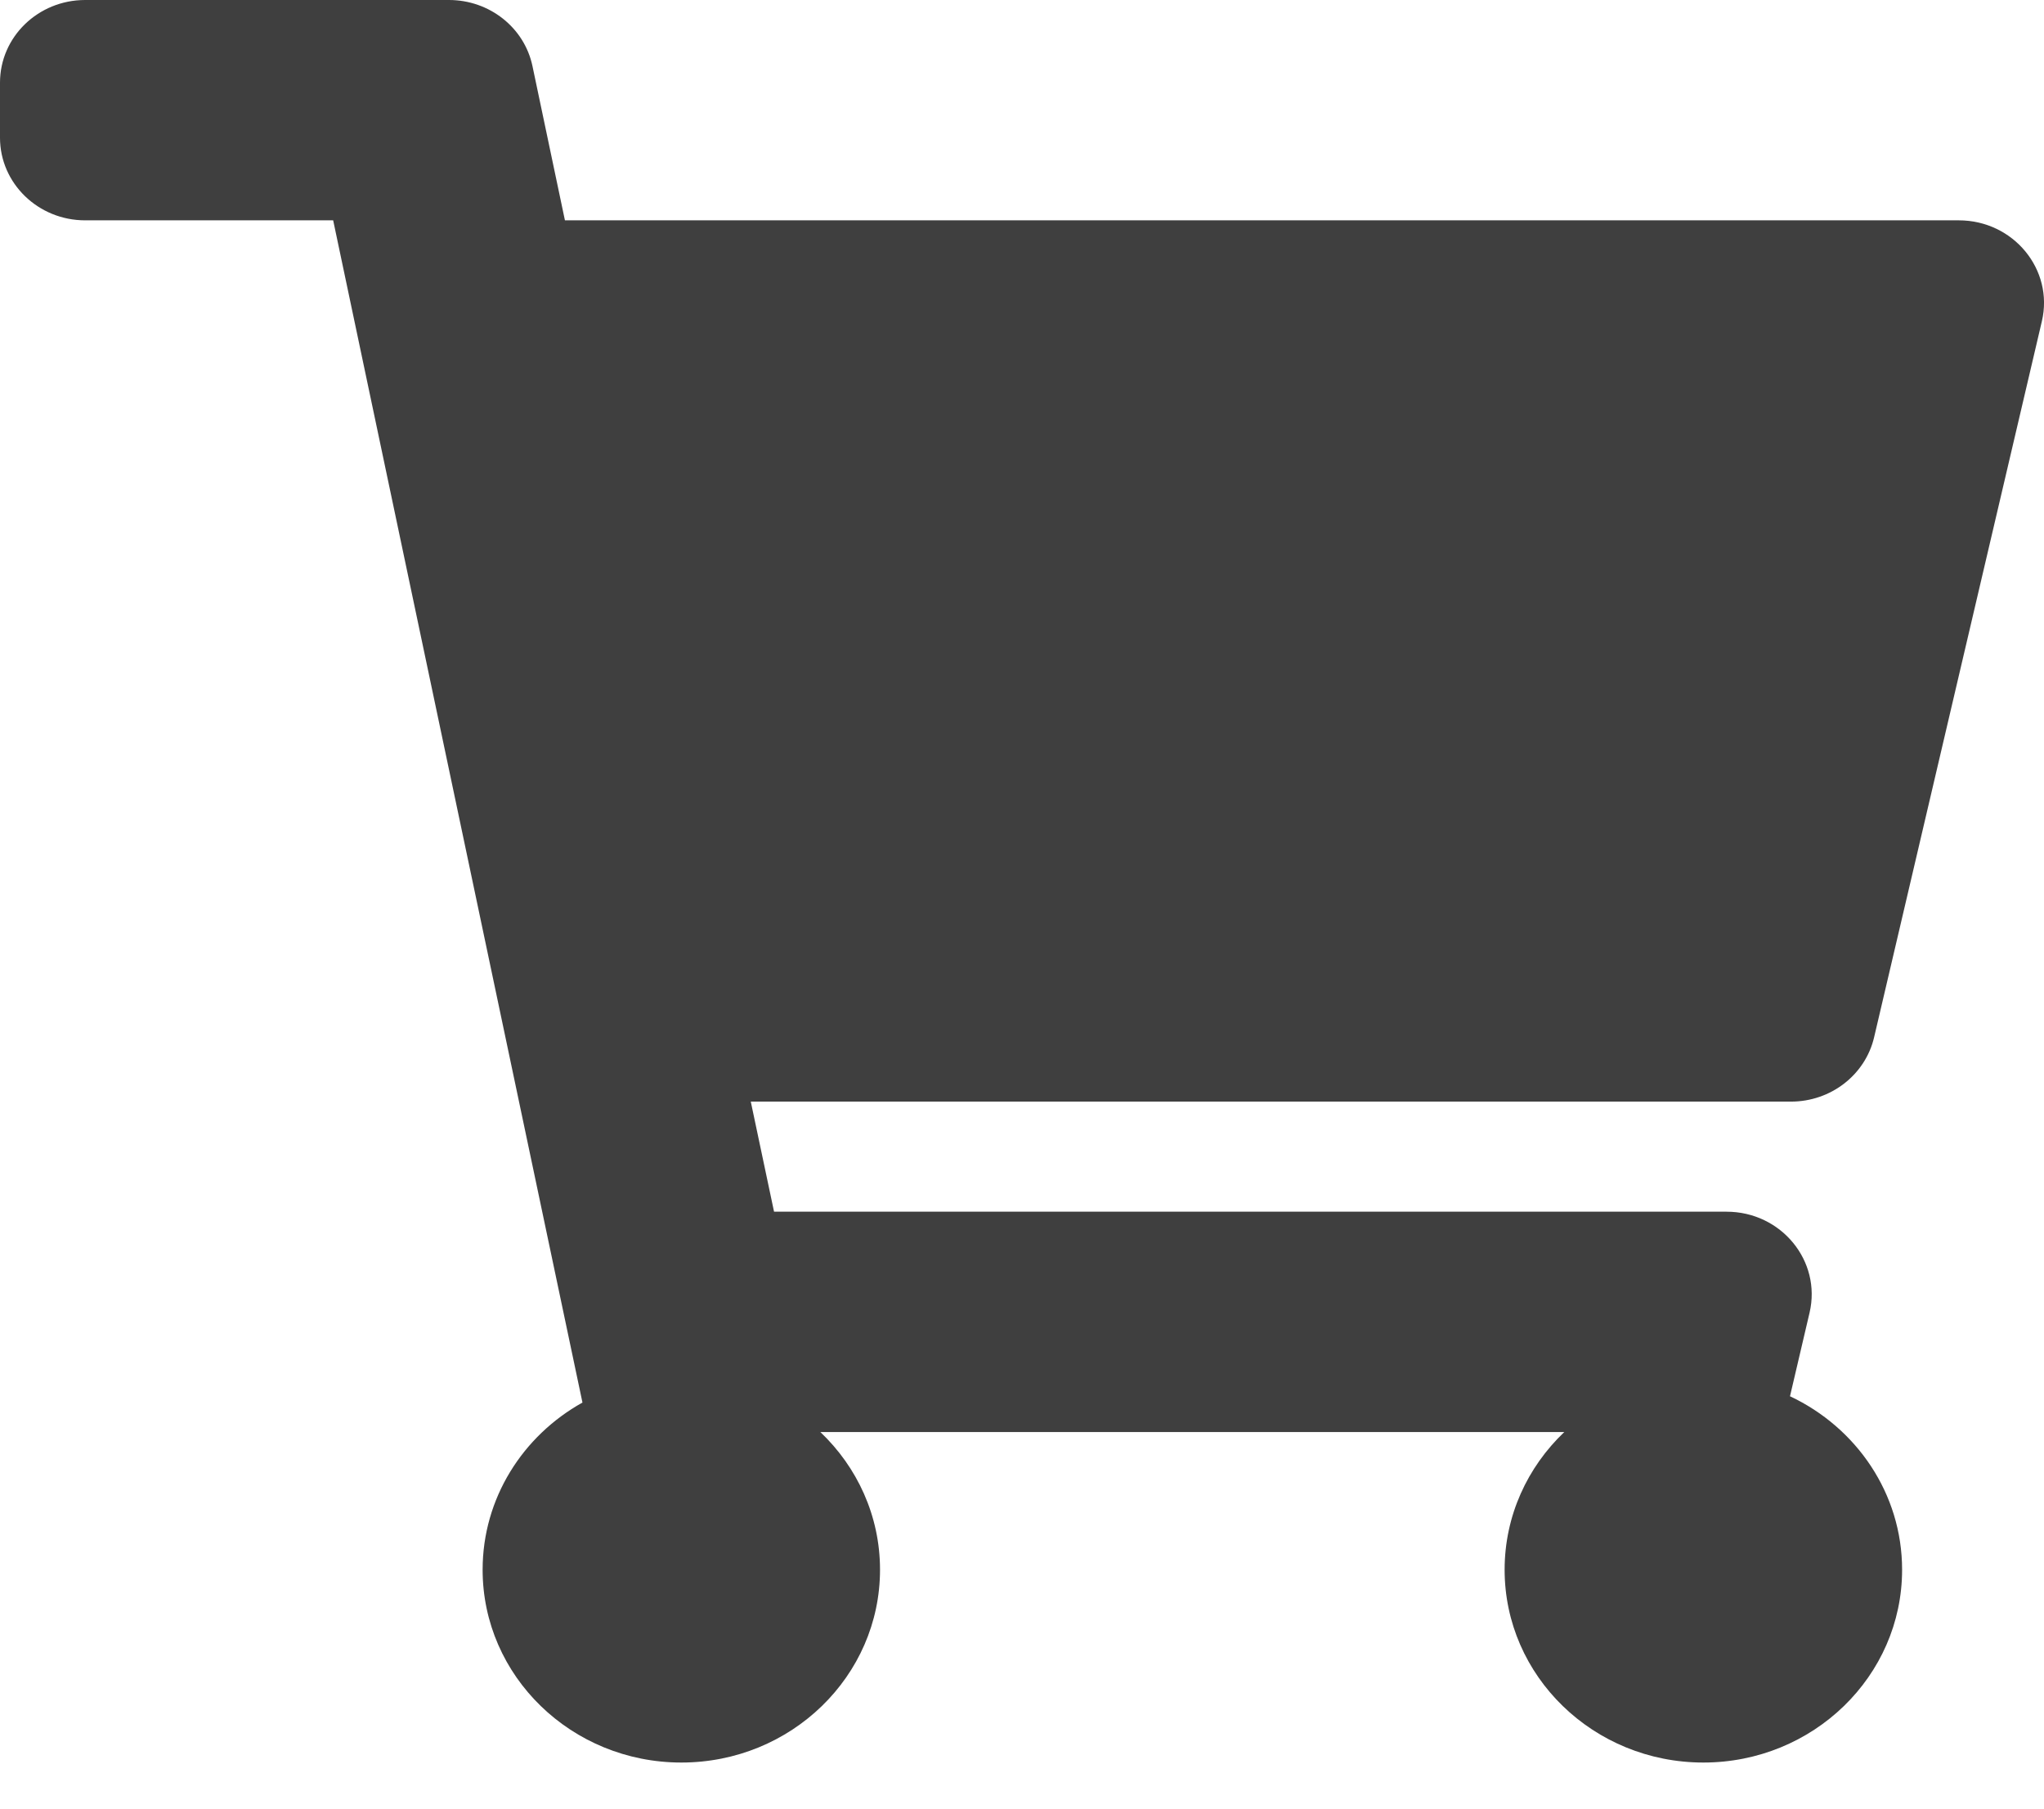 <svg width="26" height="23" viewBox="0 0 26 23" fill="none" xmlns="http://www.w3.org/2000/svg">
<path d="M23.839 13.191L25.973 4.085C26.127 3.428 25.611 2.802 24.916 2.802H7.186L6.773 0.84C6.67 0.351 6.226 0 5.711 0H1.083C0.485 0 0 0.47 0 1.051V1.751C0 2.331 0.485 2.802 1.083 2.802H4.238L7.409 17.836C6.65 18.259 6.139 19.053 6.139 19.962C6.139 21.316 7.271 22.414 8.667 22.414C10.063 22.414 11.194 21.316 11.194 19.962C11.194 19.276 10.903 18.656 10.435 18.211H19.898C19.43 18.656 19.139 19.276 19.139 19.962C19.139 21.316 20.271 22.414 21.667 22.414C23.063 22.414 24.195 21.316 24.195 19.962C24.195 18.992 23.613 18.153 22.769 17.756L23.018 16.693C23.172 16.035 22.657 15.409 21.962 15.409H9.846L9.55 14.009H22.782C23.288 14.009 23.727 13.669 23.839 13.191Z" fill="#3F3F3F"/>
</svg>
